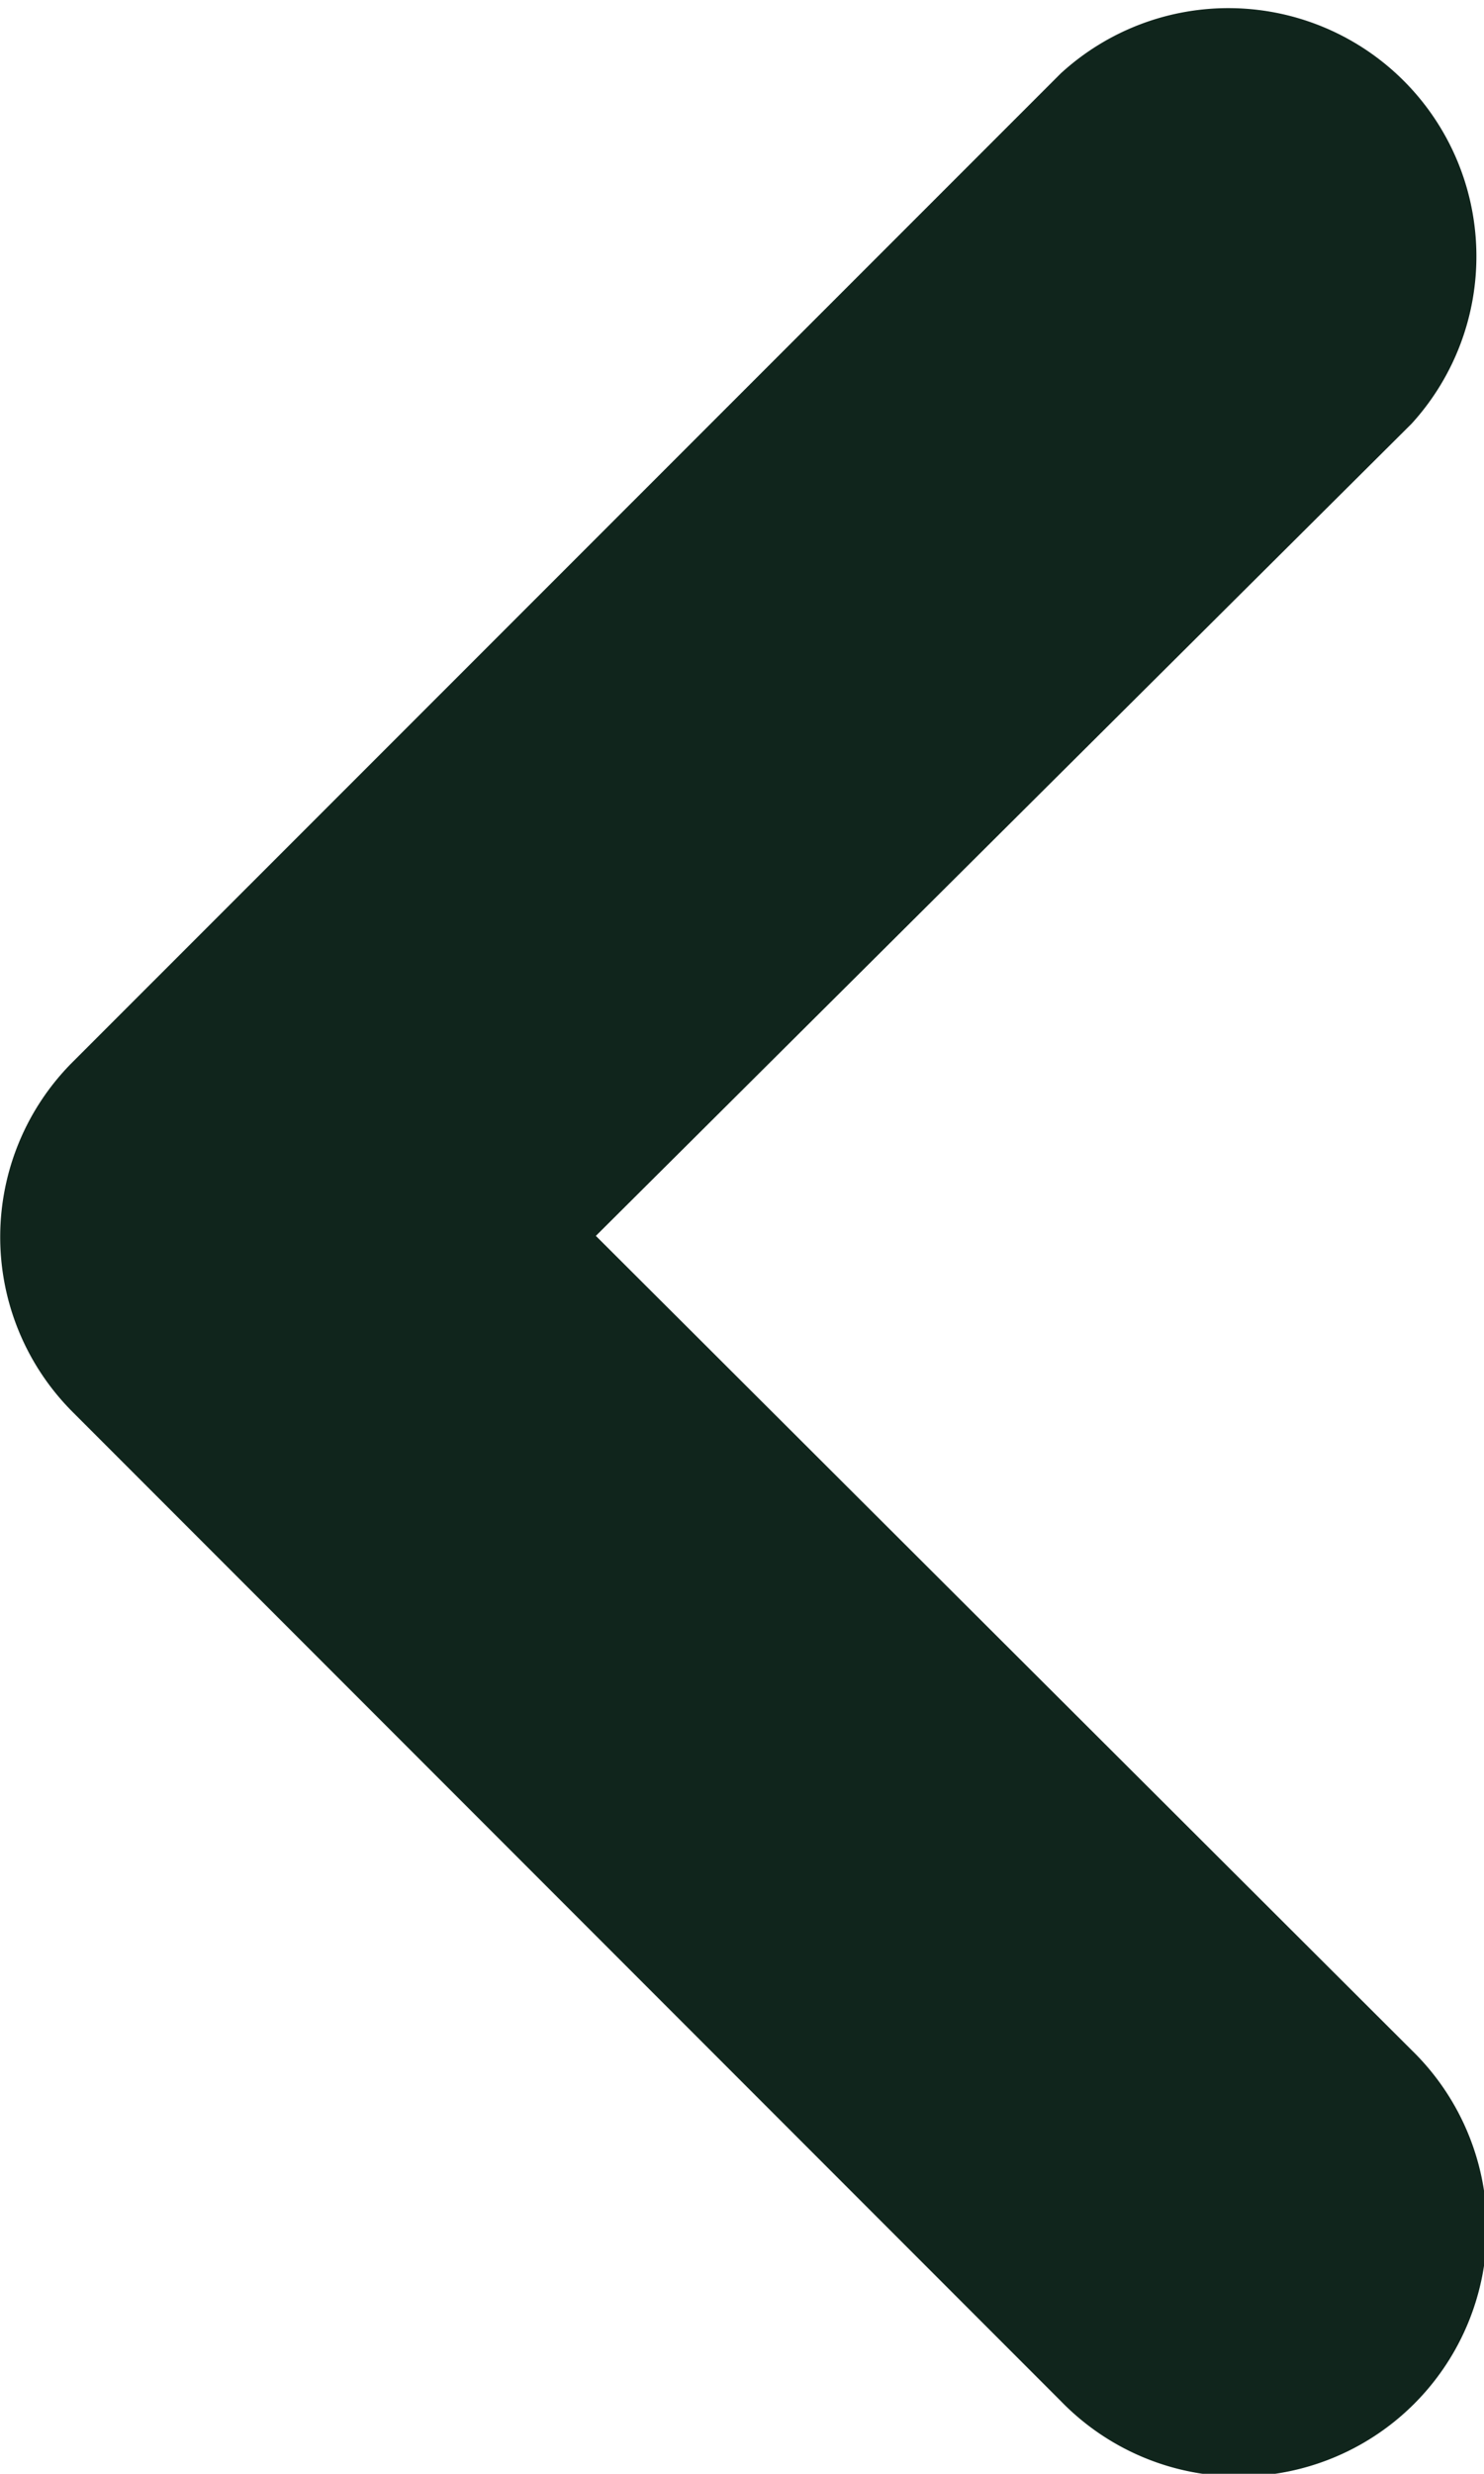 <svg xmlns="http://www.w3.org/2000/svg" width="7.24" height="12.058" viewBox="0 0 7.24 12.058">
  <g id="Group_16778" data-name="Group 16778" transform="translate(578.791 -1278.45) rotate(90)">
    <g id="Group_16724" data-name="Group 16724" transform="translate(1290.508 571.55) rotate(90)">
      <path id="Path_10269" data-name="Path 10269" d="M7.24,6.034a1.206,1.206,0,0,0-.35-.855L2.066.355A1.21,1.21,0,1,0,.354,2.065l3.98,3.969L.354,9.993A1.21,1.21,0,0,0,2.066,11.7L6.89,6.878A1.206,1.206,0,0,0,7.24,6.034Z" transform="translate(0 0)" fill="#10251c"/>
    </g>
  </g>
</svg>
